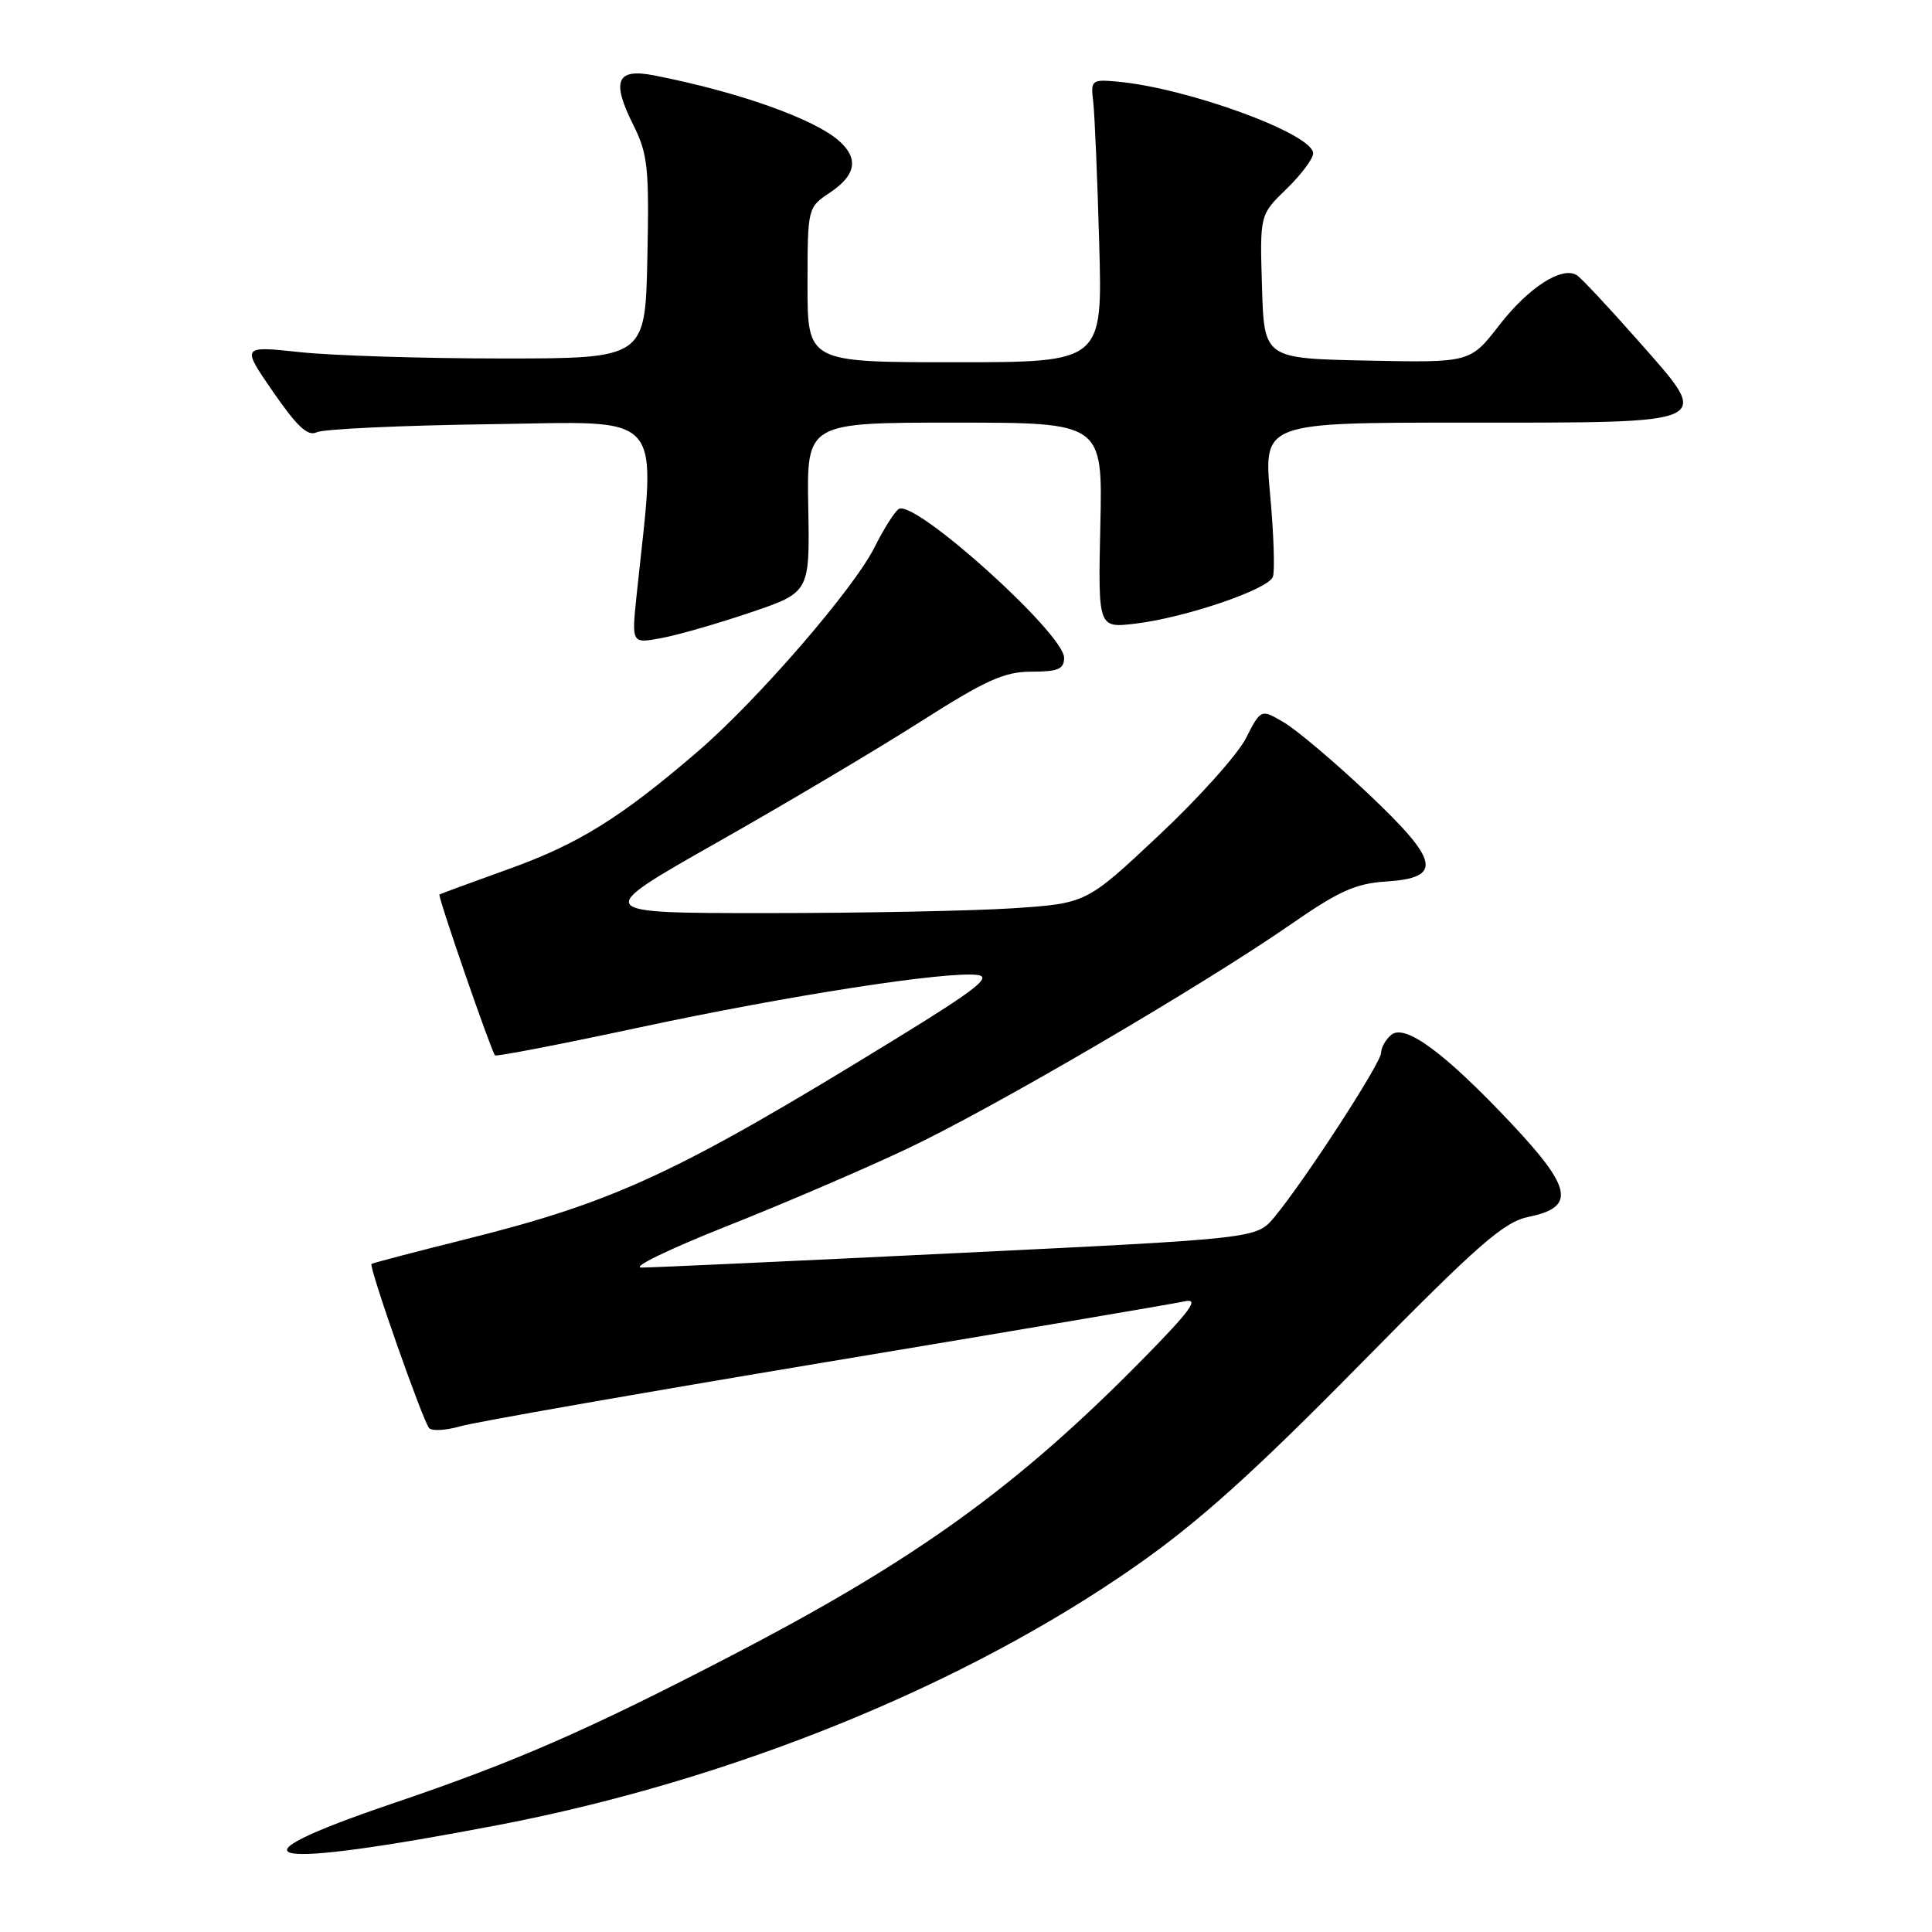 <?xml version="1.0" encoding="UTF-8" standalone="no"?>
<!DOCTYPE svg PUBLIC "-//W3C//DTD SVG 1.1//EN" "http://www.w3.org/Graphics/SVG/1.1/DTD/svg11.dtd" >
<svg xmlns="http://www.w3.org/2000/svg" xmlns:xlink="http://www.w3.org/1999/xlink" version="1.1" viewBox="0 0 256 256">
 <g >
 <path fill="currentColor"
d=" M 66.00 241.83 C 96.95 235.90 127.86 223.34 150.50 207.50 C 158.80 201.70 166.06 195.17 180.09 180.92 C 195.99 164.77 199.24 161.92 202.59 161.23 C 208.79 159.95 208.32 157.44 200.31 148.92 C 191.47 139.52 186.18 135.61 184.35 137.12 C 183.61 137.74 183.00 138.82 183.00 139.51 C 183.00 140.86 172.78 156.58 168.84 161.30 C 166.50 164.11 166.50 164.11 127.00 166.03 C 105.28 167.09 86.38 167.96 85.00 167.96 C 83.62 167.95 88.66 165.51 96.19 162.52 C 103.72 159.54 114.52 154.90 120.19 152.22 C 131.66 146.80 159.37 130.58 171.13 122.42 C 177.37 118.09 179.65 117.06 183.62 116.81 C 191.24 116.32 190.78 114.12 181.19 105.07 C 176.78 100.91 171.79 96.70 170.12 95.72 C 167.08 93.93 167.08 93.93 165.08 97.84 C 163.99 99.99 158.78 105.79 153.52 110.72 C 143.96 119.70 143.96 119.70 134.23 120.35 C 128.88 120.70 114.15 120.99 101.50 120.99 C 78.50 120.99 78.50 120.99 95.00 111.64 C 104.08 106.50 116.20 99.30 121.93 95.65 C 130.66 90.09 133.08 89.00 136.68 89.00 C 140.20 89.00 141.00 88.66 141.00 87.16 C 141.00 83.96 121.21 66.13 119.10 67.44 C 118.56 67.77 117.12 70.05 115.89 72.50 C 113.13 78.03 100.36 92.79 92.43 99.60 C 82.26 108.35 76.62 111.85 67.41 115.15 C 62.51 116.91 58.38 118.43 58.23 118.53 C 57.97 118.70 65.01 139.09 65.59 139.84 C 65.73 140.03 74.32 138.37 84.68 136.15 C 104.48 131.91 125.42 128.66 129.53 129.19 C 131.47 129.44 129.28 131.15 118.73 137.63 C 89.73 155.46 81.56 159.26 61.50 164.26 C 54.90 165.91 49.38 167.35 49.23 167.48 C 48.83 167.81 56.05 188.38 56.87 189.24 C 57.26 189.65 59.14 189.53 61.04 188.98 C 62.94 188.43 84.75 184.61 109.50 180.48 C 134.25 176.36 155.62 172.74 157.00 172.43 C 158.96 172.00 157.78 173.63 151.50 180.02 C 134.81 196.99 121.40 206.67 96.97 219.35 C 77.87 229.27 68.25 233.47 52.08 238.95 C 29.18 246.72 34.61 247.84 66.00 241.83 Z  M 99.40 81.17 C 107.30 78.50 107.30 78.50 107.10 67.25 C 106.89 56.00 106.89 56.00 126.50 56.00 C 146.11 56.00 146.11 56.00 145.80 69.61 C 145.50 83.22 145.50 83.22 150.41 82.64 C 157.00 81.86 168.02 78.12 168.66 76.44 C 168.94 75.71 168.78 70.80 168.30 65.55 C 167.43 56.00 167.43 56.00 194.02 56.00 C 227.68 56.00 226.94 56.35 217.13 45.22 C 213.20 40.76 209.51 36.82 208.93 36.46 C 206.96 35.24 202.51 38.11 198.66 43.09 C 194.81 48.06 194.81 48.06 181.16 47.78 C 167.50 47.50 167.50 47.50 167.22 37.98 C 166.93 28.46 166.93 28.46 170.47 25.03 C 172.41 23.15 174.00 21.03 174.00 20.32 C 174.00 17.74 157.33 11.64 148.00 10.81 C 144.64 10.51 144.51 10.62 144.86 13.50 C 145.05 15.15 145.41 23.59 145.65 32.25 C 146.10 48.00 146.10 48.00 126.55 48.00 C 107.00 48.00 107.00 48.00 107.00 37.75 C 107.01 27.50 107.01 27.50 110.00 25.50 C 113.40 23.23 113.80 21.04 111.25 18.73 C 107.99 15.78 97.91 12.19 86.67 9.99 C 81.70 9.02 80.99 10.69 83.89 16.50 C 85.84 20.40 86.03 22.17 85.78 34.17 C 85.50 47.50 85.50 47.50 66.50 47.50 C 56.05 47.50 44.01 47.12 39.74 46.66 C 31.98 45.83 31.98 45.83 36.20 51.94 C 39.37 56.53 40.80 57.86 41.96 57.28 C 42.81 56.85 53.13 56.37 64.90 56.21 C 88.59 55.89 86.96 53.99 84.35 78.89 C 83.69 85.28 83.69 85.28 87.59 84.56 C 89.74 84.17 95.06 82.64 99.40 81.17 Z "/>
</g>
</svg>